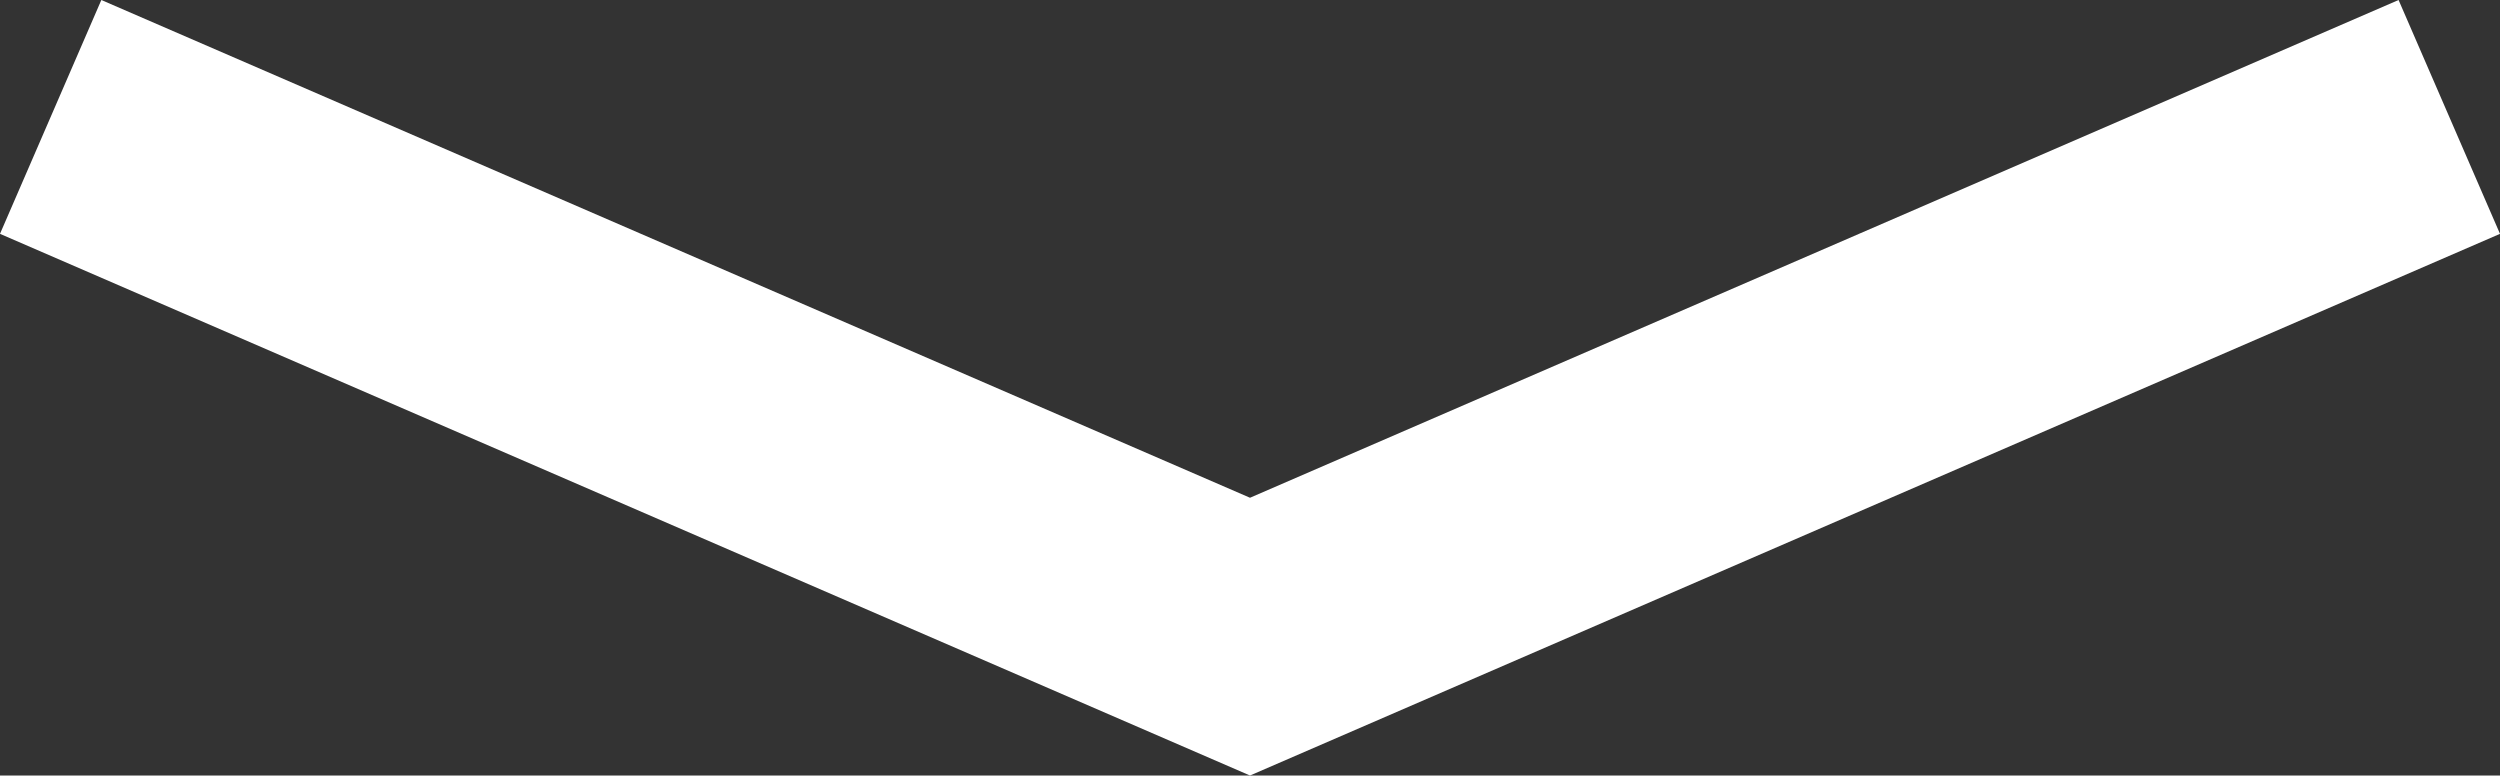<svg xmlns="http://www.w3.org/2000/svg" width="29.432" height="9.13" viewBox="0 0 29.432 9.13">
  <rect x="0" y="0" width="29.432" height="9.13" fill="#333333" stroke="none"/>
  <path id="Path_4095" data-name="Path 4095" d="M14.716,0,0,6.377,1.194,9.13,14.716,3.27,28.239,9.13l1.193-2.753Z" transform="translate(29.432 9.13) rotate(180)" fill="#fff"/>
</svg>
